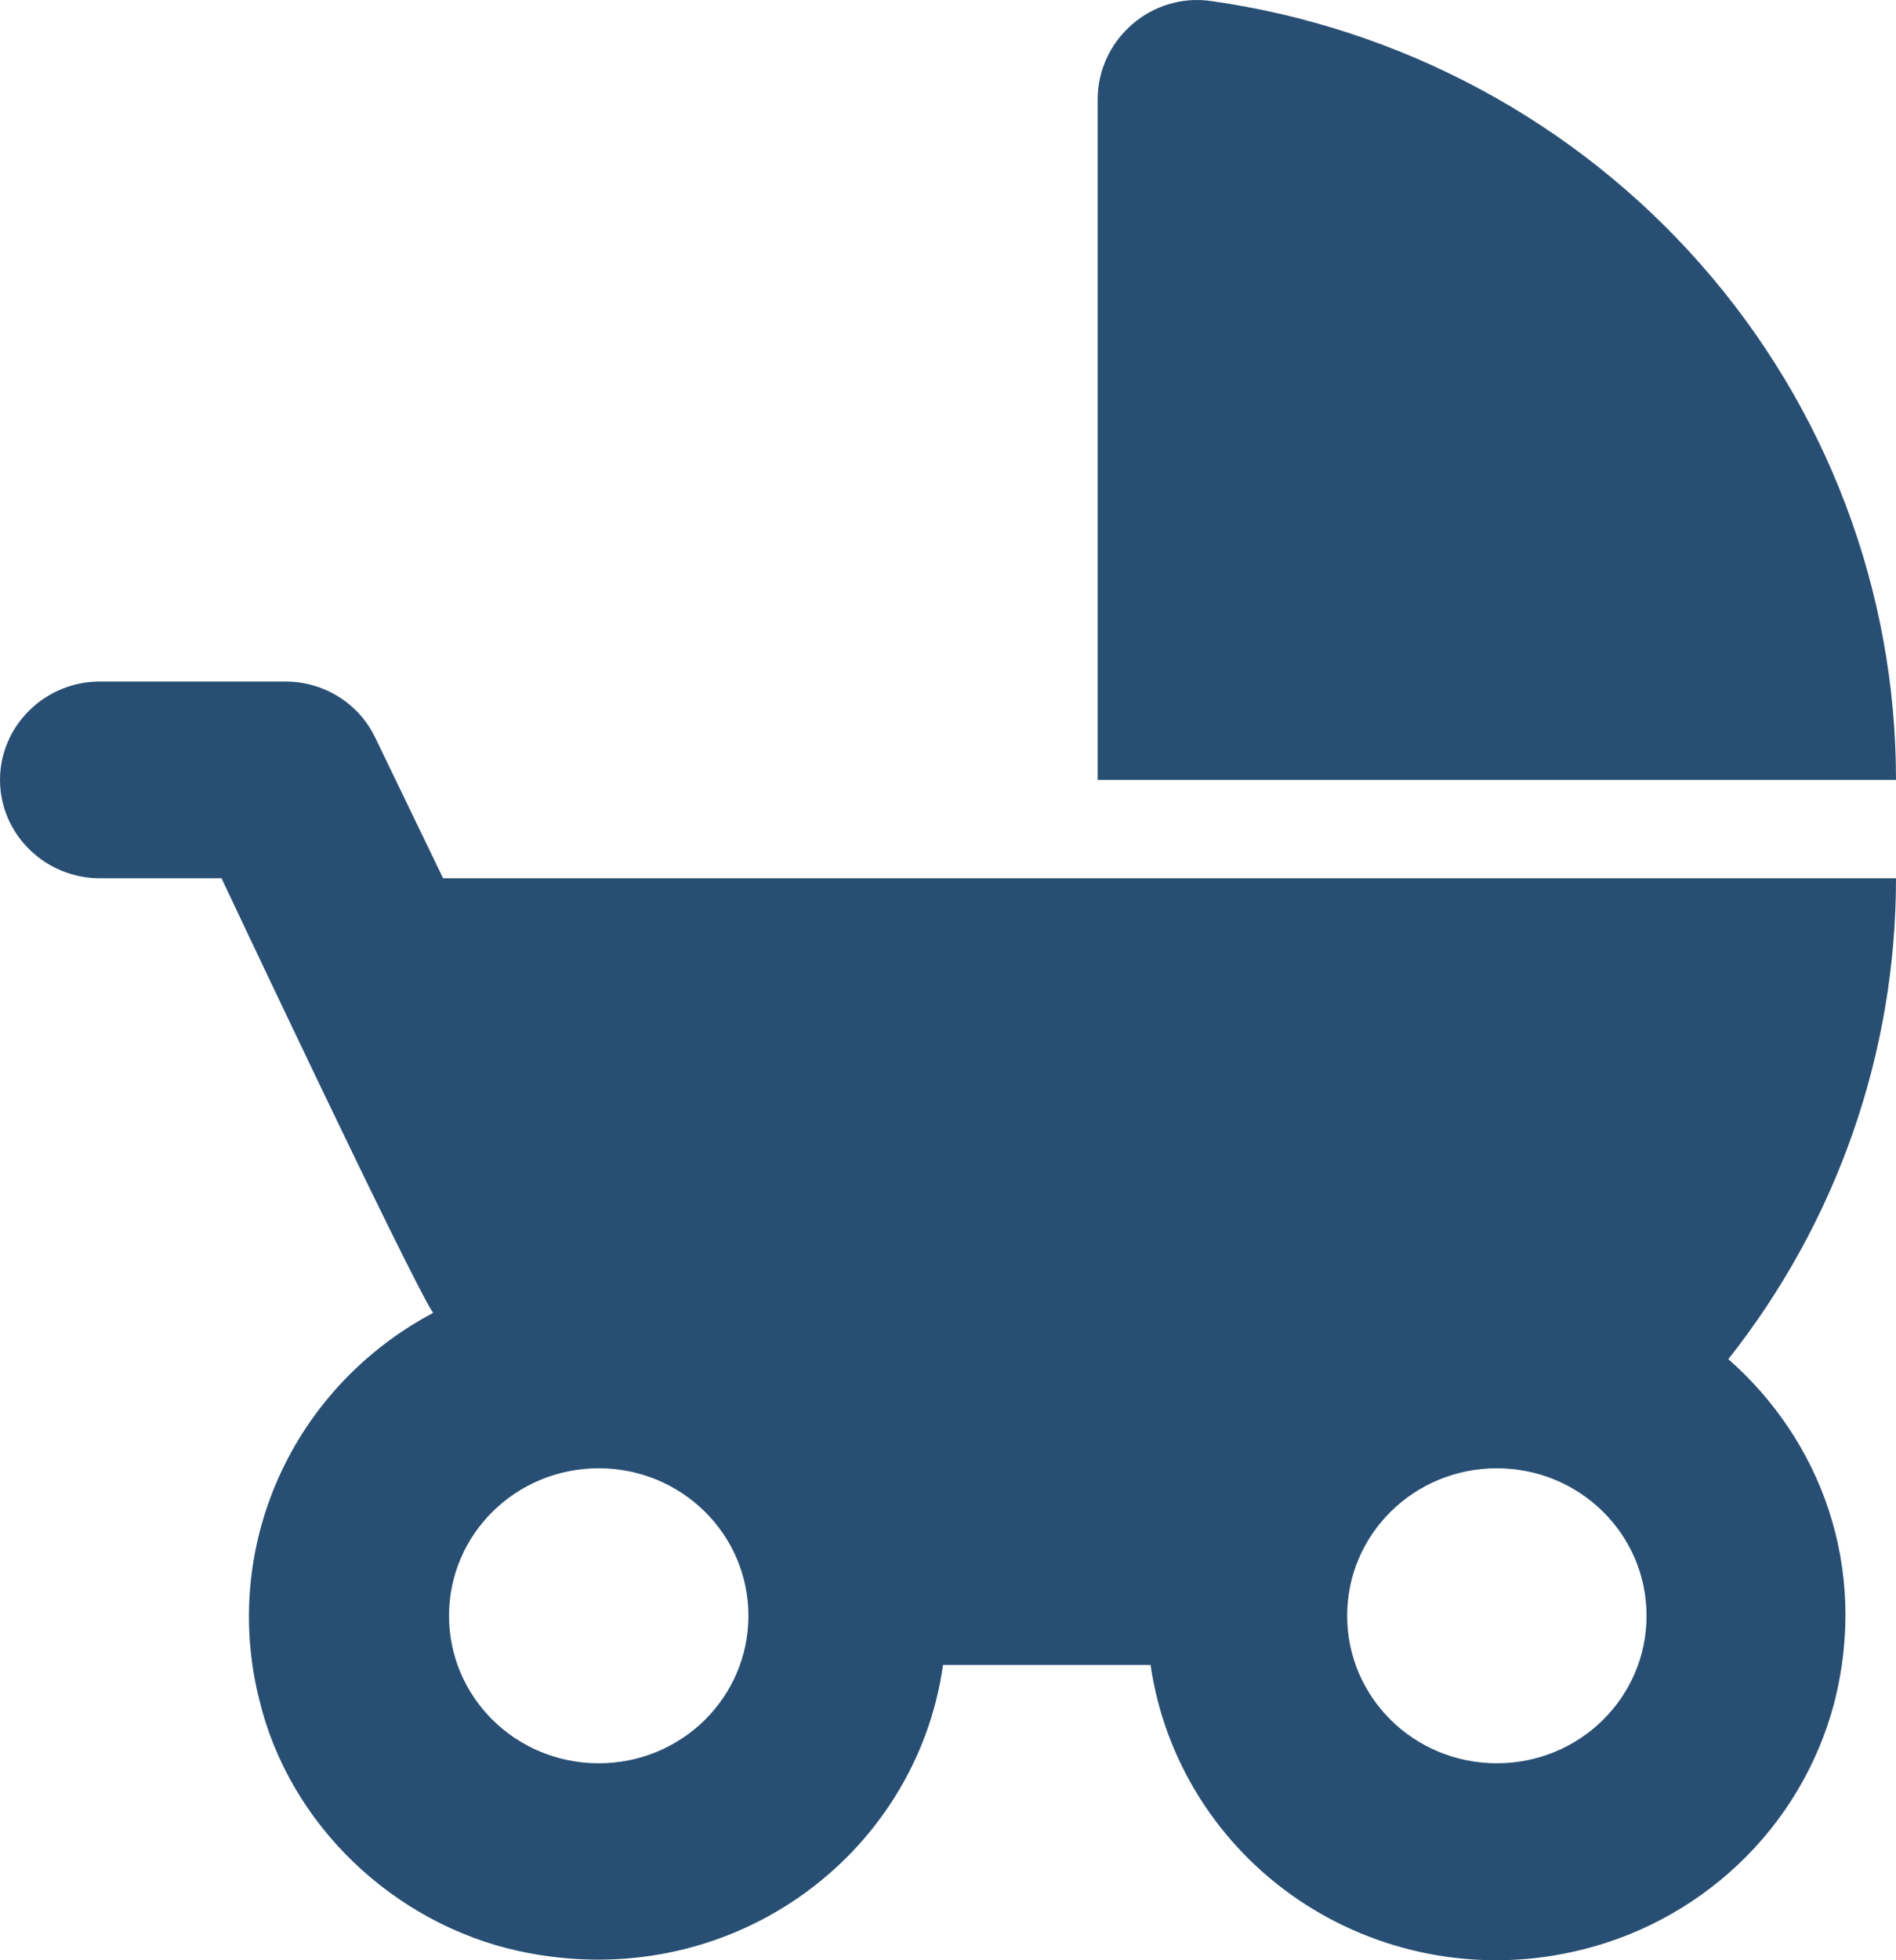 <svg width="30" height="31" viewBox="0 0 30 31" fill="none" xmlns="http://www.w3.org/2000/svg">
<path d="M17.368 1.572V12.334H30C30.001 9.341 28.906 6.448 26.916 4.186C24.927 1.923 22.176 0.443 19.168 0.017C18.221 -0.123 17.368 0.623 17.368 1.572ZM27.347 21.494C29.067 19.321 30.001 16.644 30 13.889H7.011L5.937 11.665C5.81 11.399 5.609 11.175 5.357 11.018C5.106 10.861 4.814 10.778 4.516 10.778H1.579C0.711 10.778 0 11.478 0 12.334C0 13.189 0.711 13.889 1.579 13.889H3.505C3.505 13.889 6.489 20.218 6.853 20.763C5.768 21.337 4.908 22.252 4.411 23.361C3.913 24.471 3.806 25.713 4.105 26.89C4.579 28.849 6.221 30.42 8.211 30.855C11.526 31.571 14.495 29.363 14.921 26.33H18.205C18.313 27.072 18.575 27.784 18.975 28.421C19.375 29.058 19.904 29.607 20.53 30.034C21.156 30.46 21.864 30.754 22.61 30.898C23.357 31.043 24.126 31.033 24.868 30.871C25.862 30.656 26.775 30.175 27.508 29.48C28.241 28.786 28.764 27.906 29.021 26.936C29.574 24.775 28.8 22.769 27.347 21.494ZM9.474 27.885C8.163 27.885 7.105 26.843 7.105 25.552C7.105 24.262 8.163 23.22 9.474 23.22C10.784 23.22 11.842 24.262 11.842 25.552C11.842 26.843 10.784 27.885 9.474 27.885ZM23.684 27.885C22.374 27.885 21.316 26.843 21.316 25.552C21.316 24.262 22.374 23.22 23.684 23.22C24.995 23.22 26.053 24.262 26.053 25.552C26.053 26.843 24.995 27.885 23.684 27.885Z" fill="#284F73"/>
</svg>
